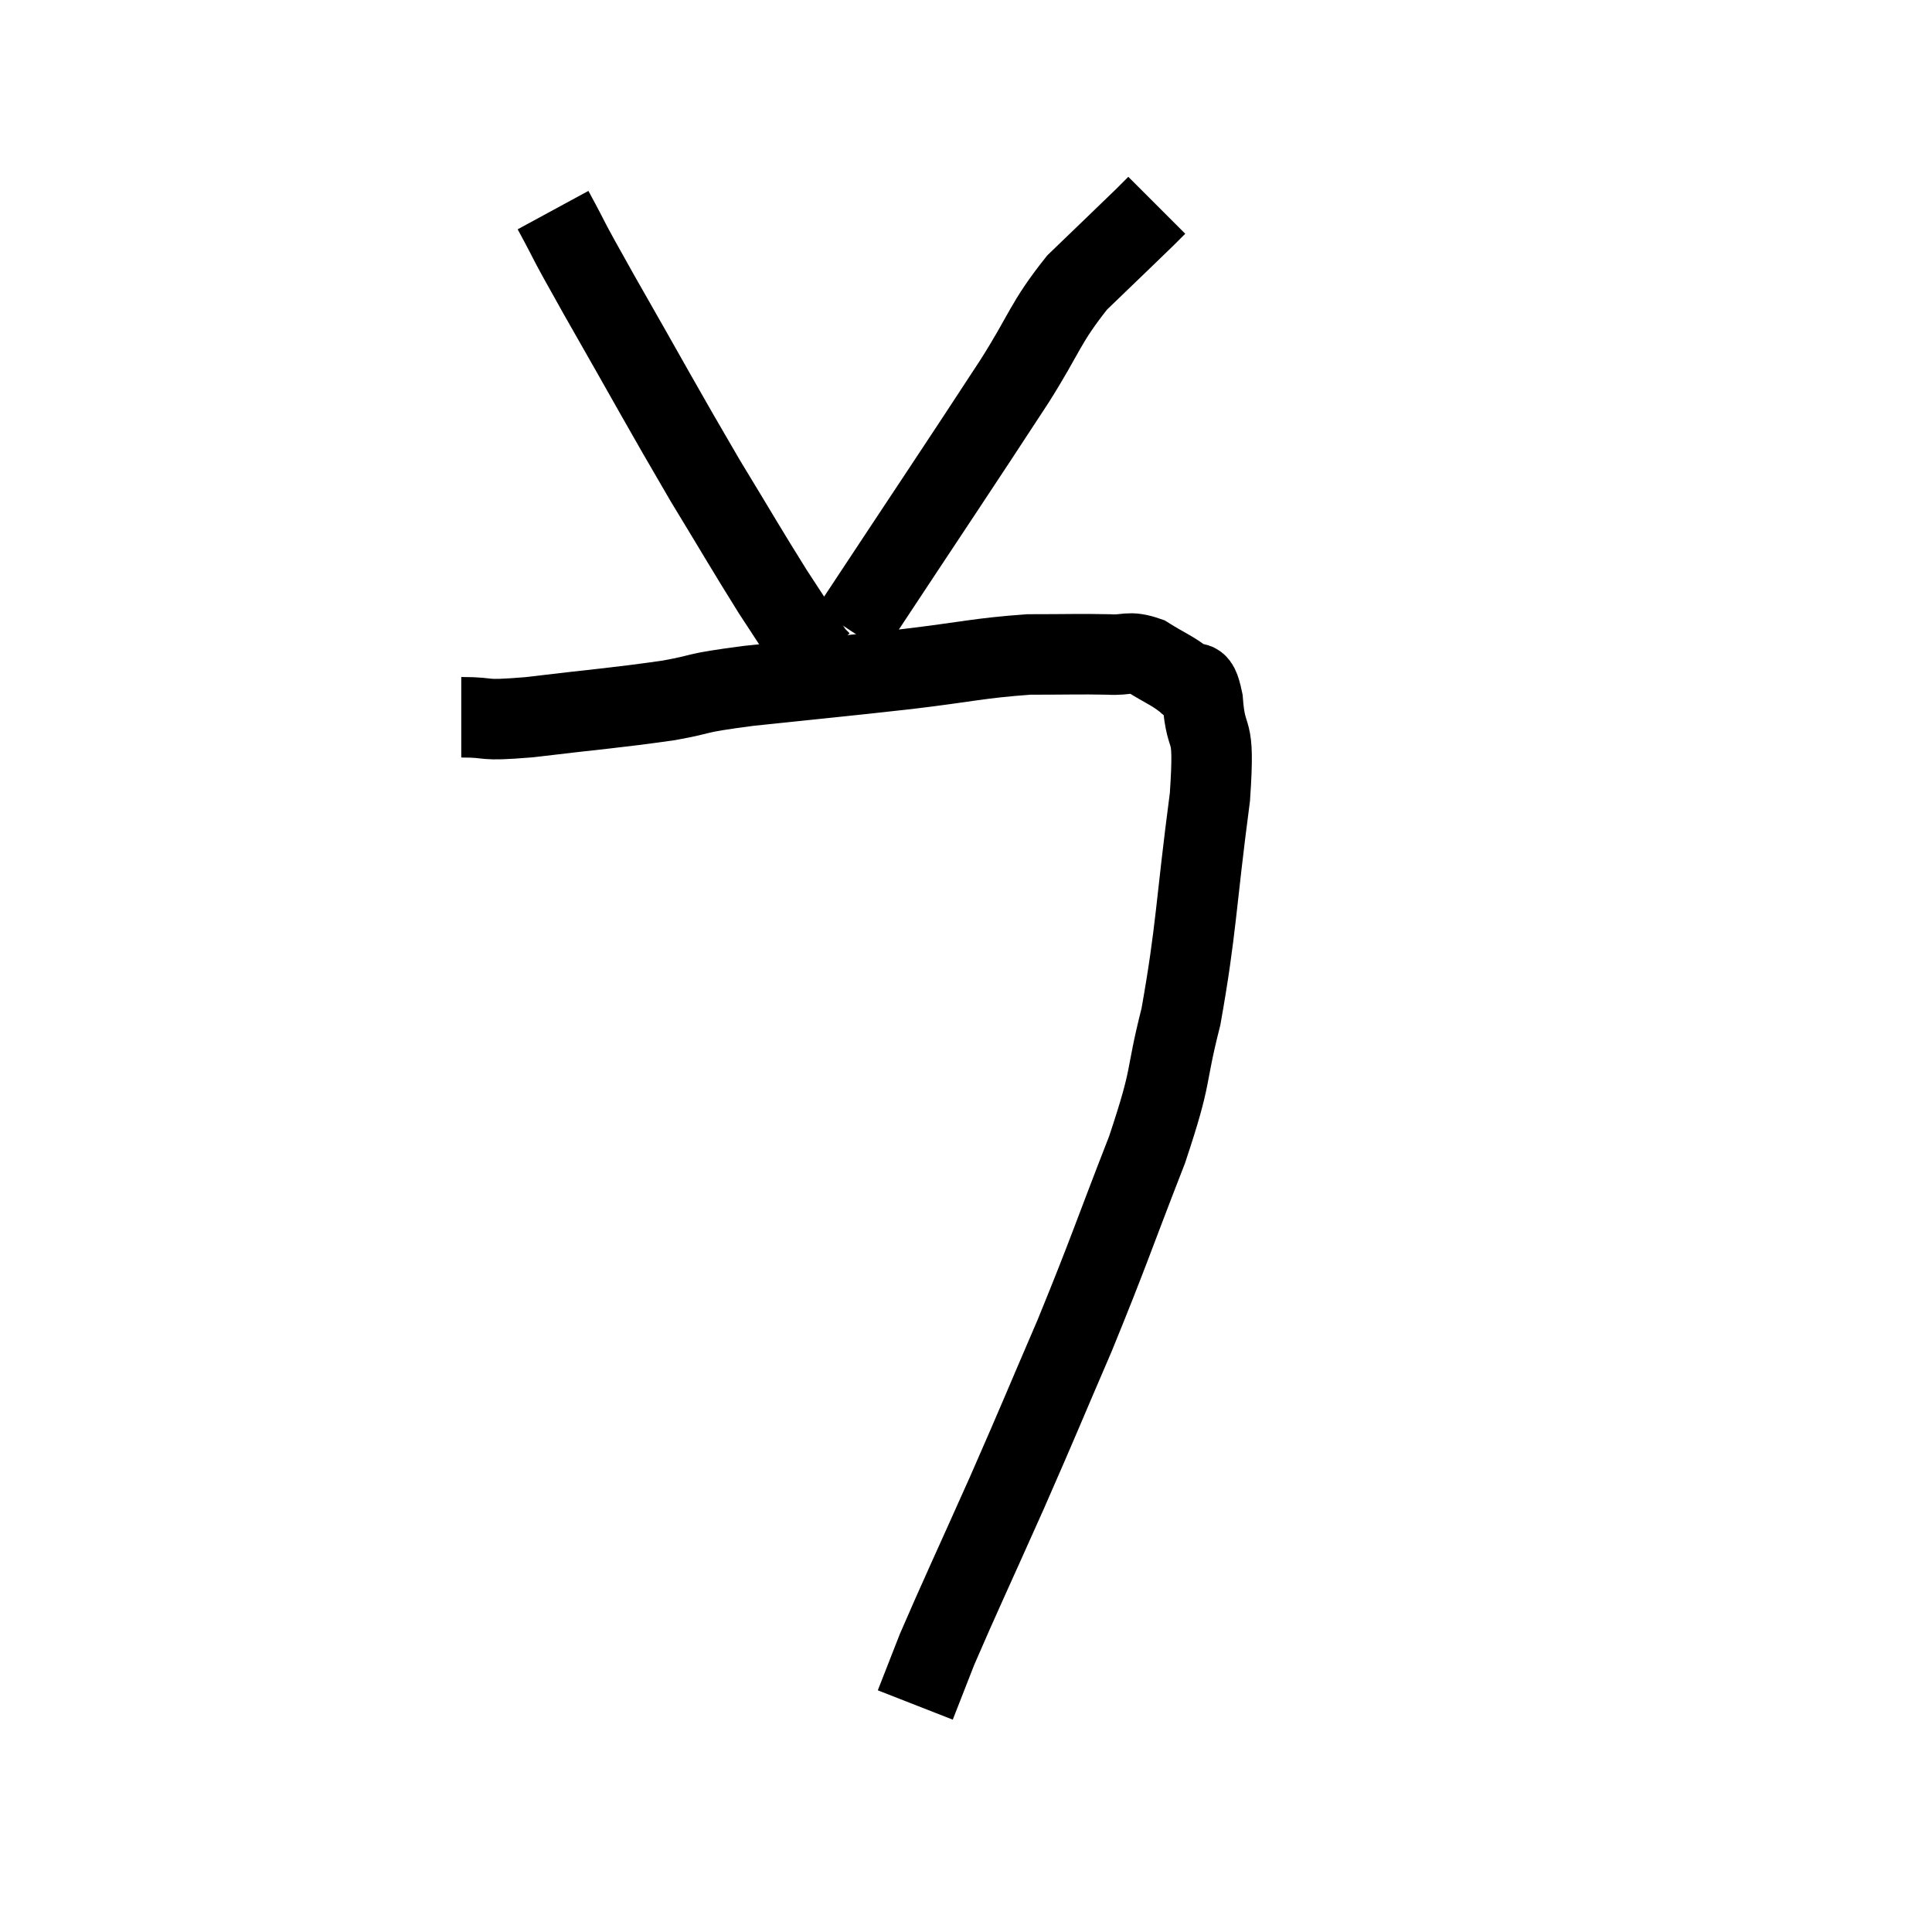 <svg width="48" height="48" viewBox="0 0 48 48" xmlns="http://www.w3.org/2000/svg"><path d="M 11.46 17.82 C 12.3 17.82, 11.85 17.925, 13.14 17.82 C 14.88 17.61, 15.255 17.595, 16.62 17.4 C 17.61 17.22, 17.115 17.235, 18.6 17.04 C 20.58 16.83, 20.82 16.815, 22.56 16.62 C 24.06 16.44, 24.315 16.35, 25.56 16.26 C 26.55 16.26, 26.805 16.245, 27.54 16.26 C 28.02 16.29, 28.02 16.155, 28.5 16.32 C 28.98 16.62, 29.115 16.65, 29.46 16.92 C 29.67 17.16, 29.73 16.68, 29.88 17.4 C 29.97 18.6, 30.195 17.835, 30.06 19.8 C 29.7 22.53, 29.73 23.07, 29.34 25.26 C 28.92 26.91, 29.16 26.58, 28.5 28.56 C 27.6 30.87, 27.57 31.05, 26.7 33.18 C 25.86 35.13, 25.875 35.13, 25.02 37.08 C 24.15 39.03, 23.85 39.66, 23.28 40.98 C 23.01 41.67, 22.875 42.015, 22.74 42.36 C 22.74 42.36, 22.74 42.36, 22.74 42.36 C 22.74 42.36, 22.74 42.36, 22.74 42.36 C 22.74 42.36, 22.74 42.36, 22.74 42.36 L 22.74 42.36" fill="none" stroke="black" stroke-width="2"></path><path d="M 13.74 5.22 C 14.31 6.27, 13.935 5.64, 14.88 7.32 C 16.2 9.63, 16.44 10.095, 17.52 11.94 C 18.36 13.32, 18.525 13.62, 19.2 14.7 C 19.71 15.48, 19.965 15.87, 20.22 16.26 C 20.22 16.26, 20.175 16.215, 20.22 16.26 L 20.4 16.44" fill="none" stroke="black" stroke-width="2"></path><path d="M 21.12 15.66 C 23.16 12.57, 23.79 11.64, 25.2 9.48 C 25.98 8.25, 25.95 8.04, 26.76 7.02 C 27.6 6.21, 27.945 5.88, 28.44 5.4 L 28.74 5.1" fill="none" stroke="black" stroke-width="2"></path></svg>